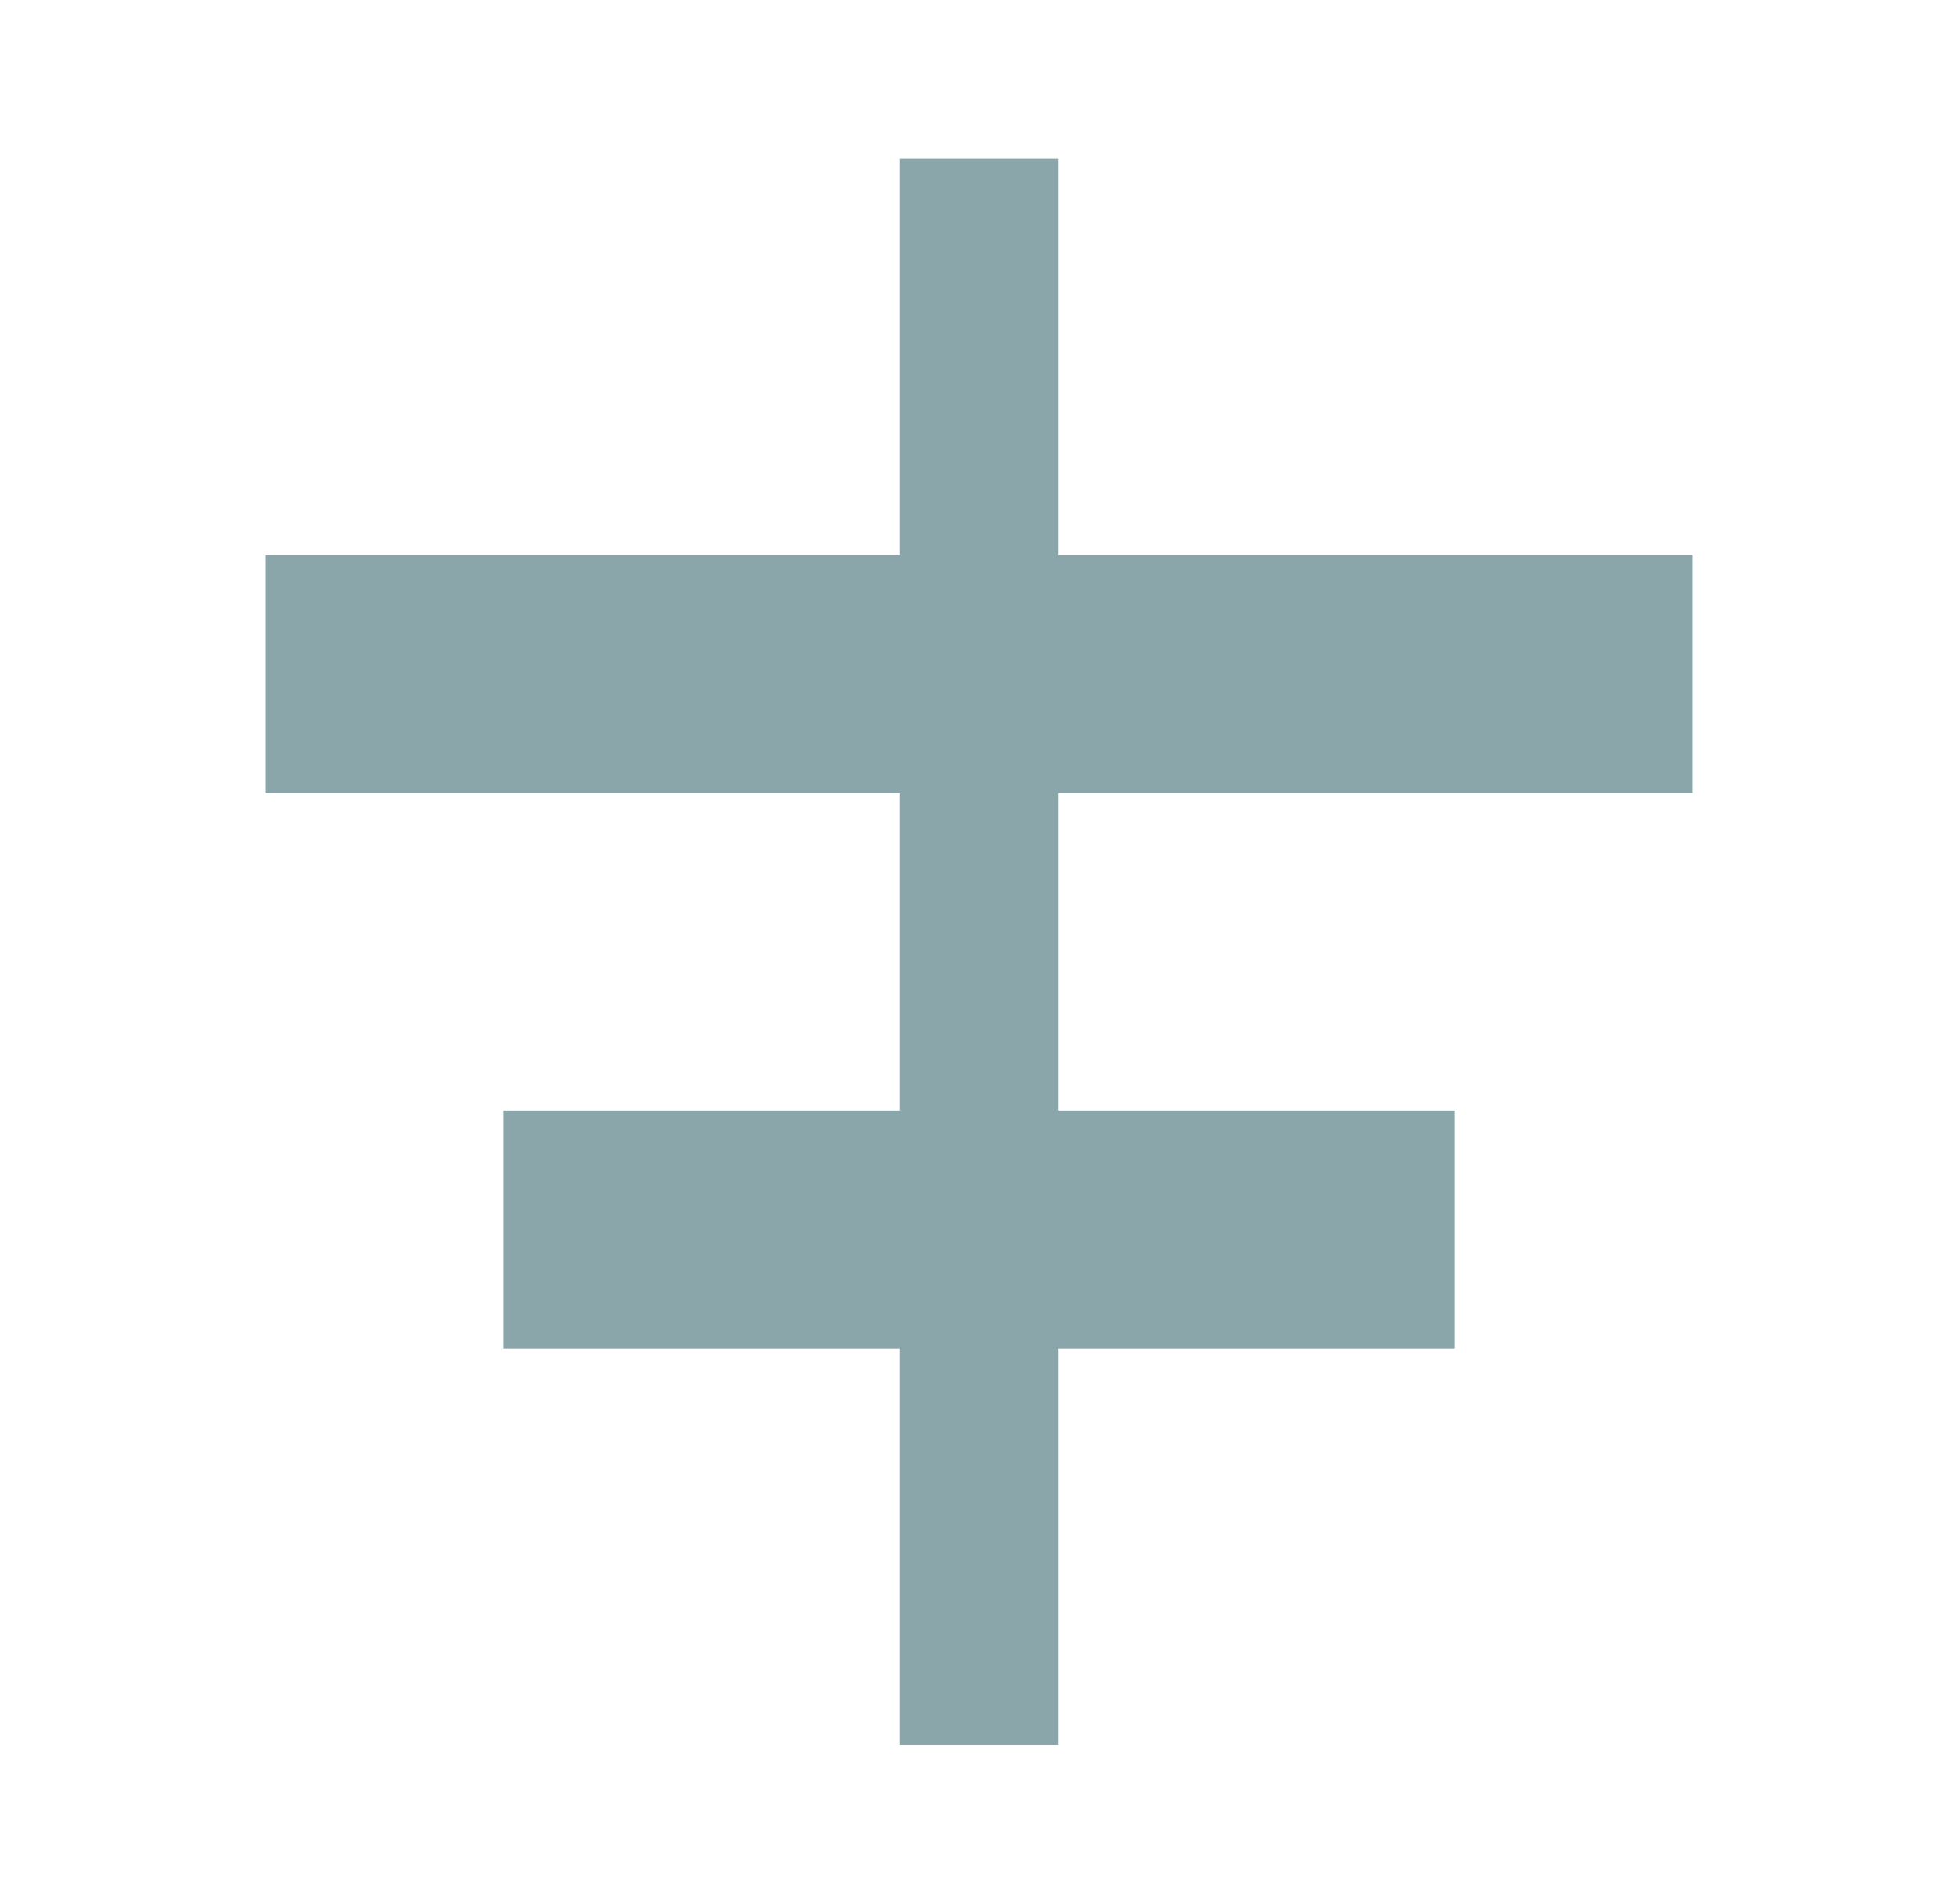 <svg width="36" height="35" viewBox="0 0 36 35" fill="none" xmlns="http://www.w3.org/2000/svg">
<path d="M16.542 2.917H19.458V10.208H31.125V14.583H19.458V20.417H26.75V24.792H19.458V32.083H16.542V24.792H9.25V20.417H16.542V14.583H4.875V10.208H16.542V2.917Z" fill="#8AA6AA"/>
</svg>
